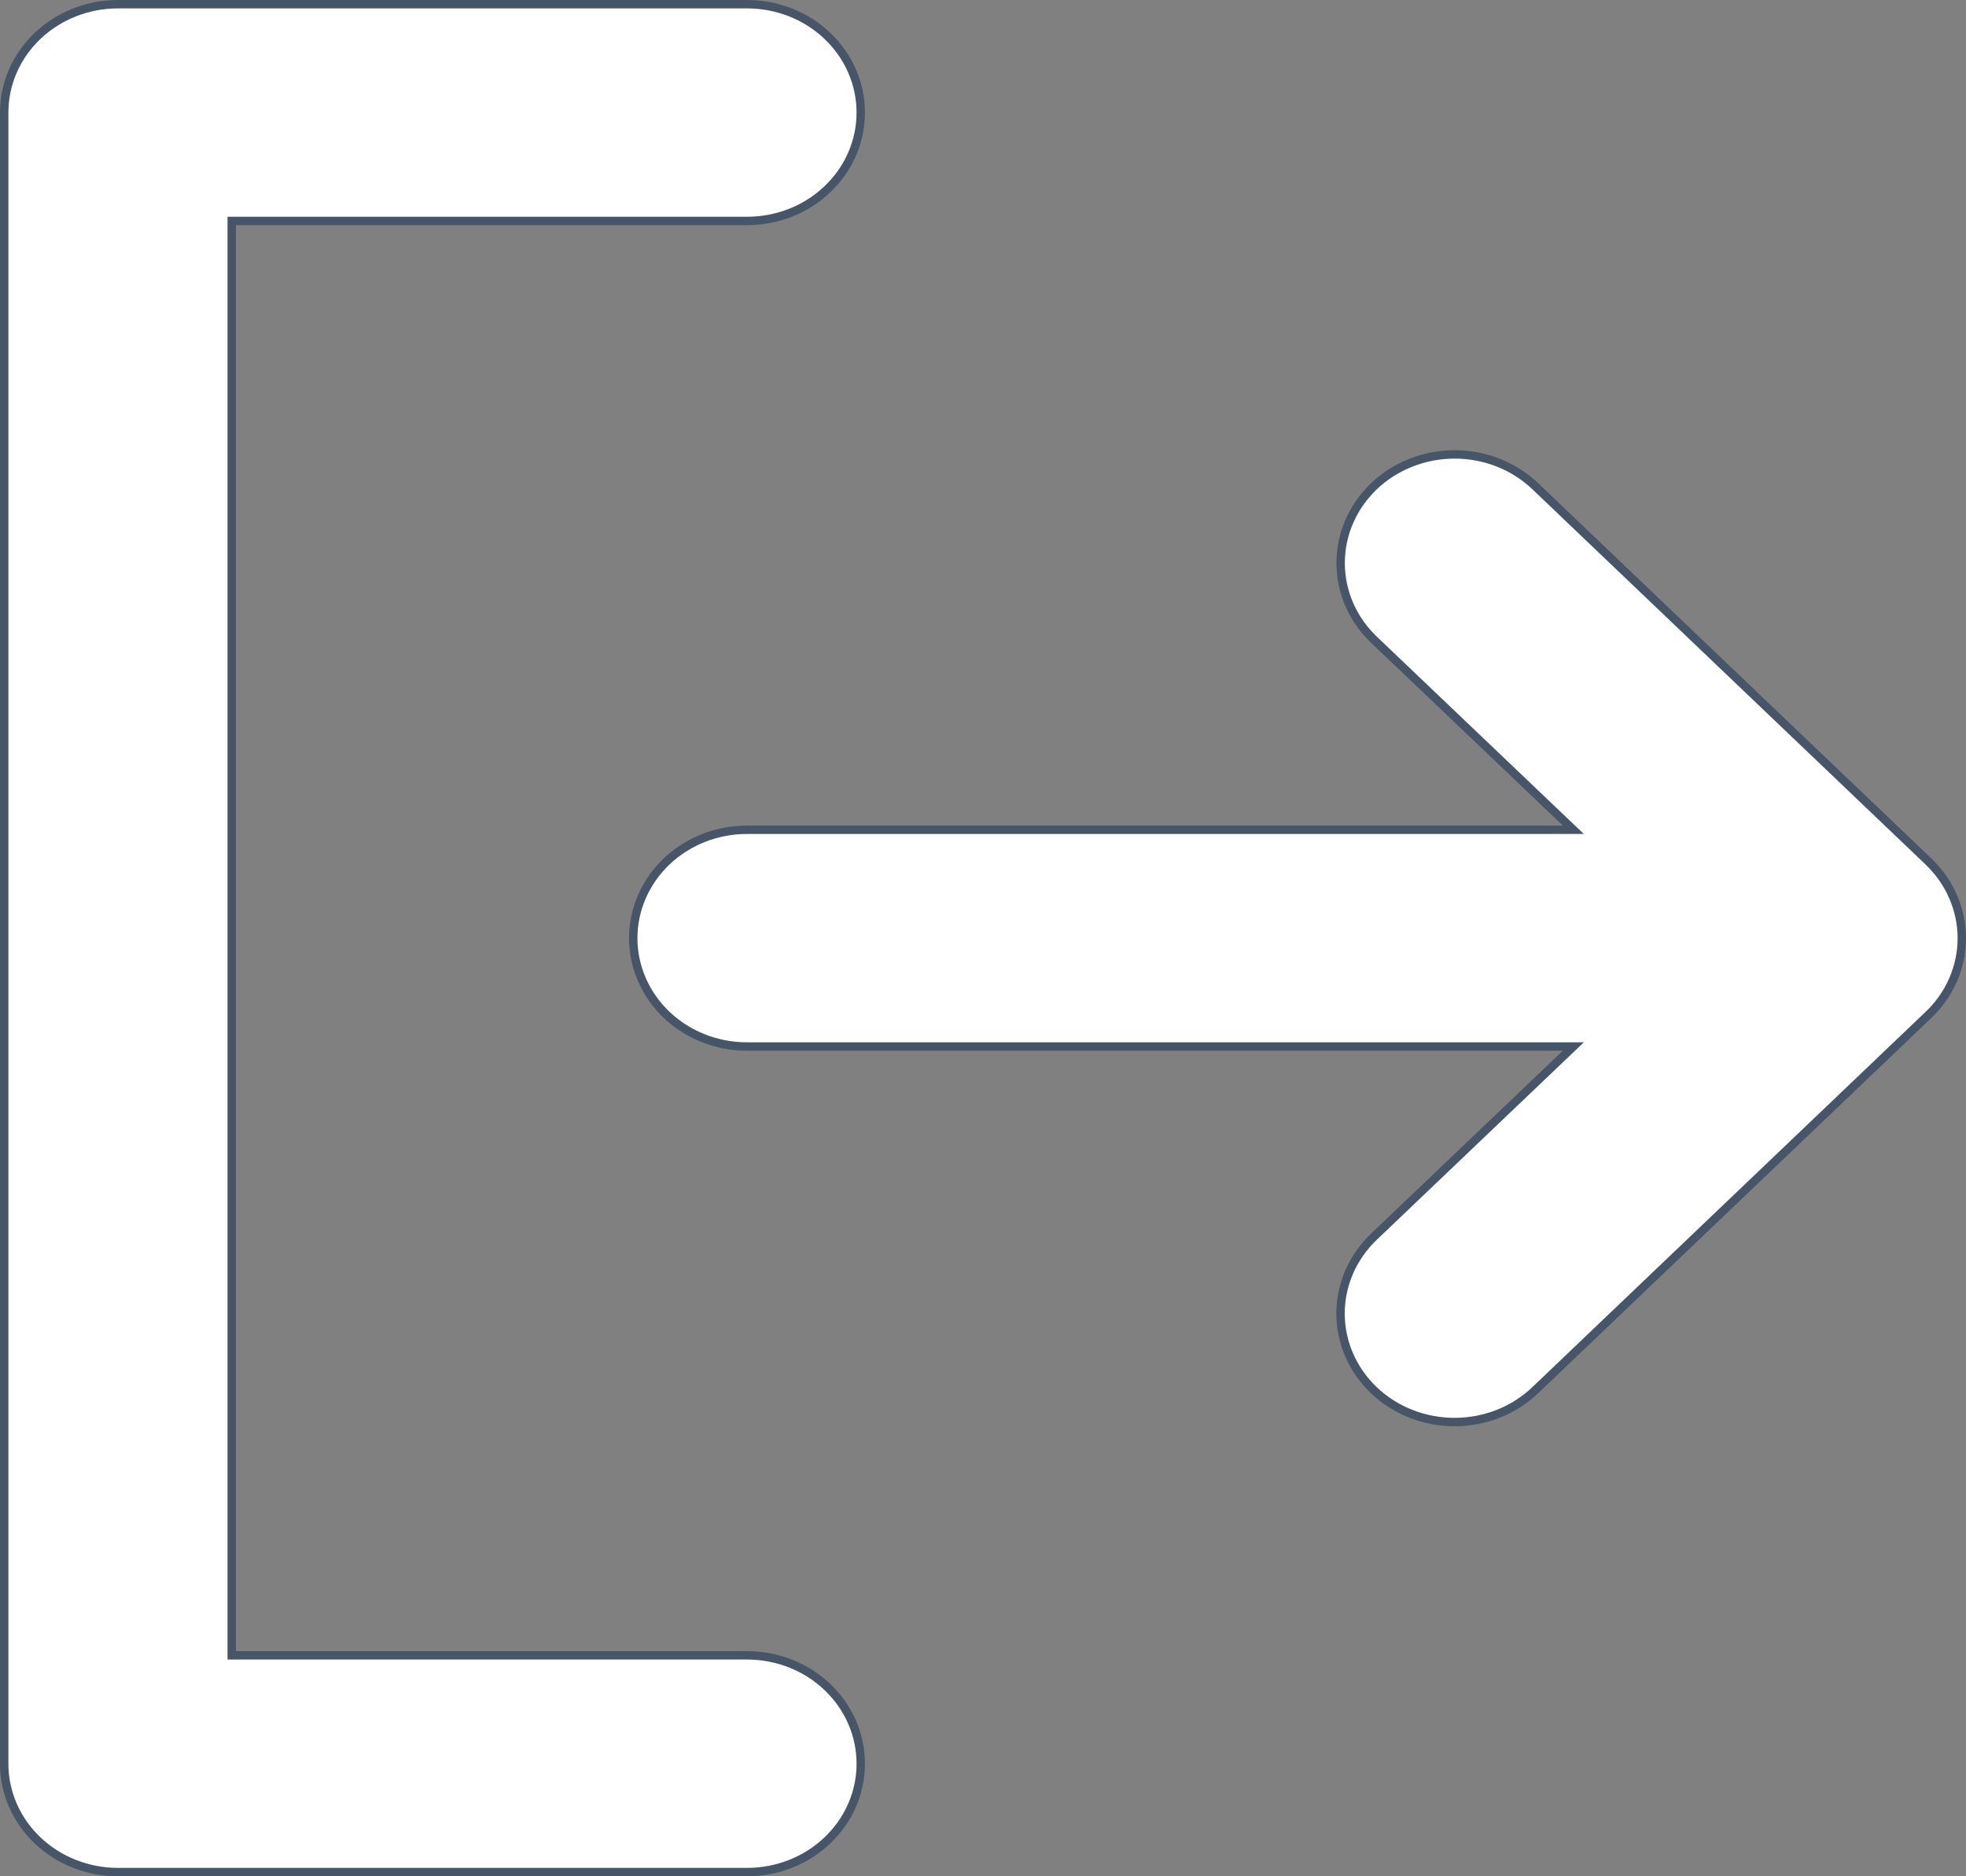 <svg width="22" height="21" viewBox="0 0 22 21" fill="none" xmlns="http://www.w3.org/2000/svg">
<rect x="0" y="0" width="22" height="21" fill="#808080" stroke="none"/>
<path d="M2.64 2.473H2.593V2.52V18.48V18.527H2.64H8.359C8.698 18.527 9.022 18.655 9.26 18.883C9.499 19.111 9.632 19.419 9.632 19.74C9.632 20.061 9.499 20.369 9.26 20.597C9.022 20.825 8.698 20.953 8.359 20.953H1.32C0.982 20.953 0.658 20.825 0.419 20.597C0.18 20.369 0.047 20.061 0.047 19.74V1.26C0.047 0.939 0.18 0.631 0.419 0.403C0.658 0.175 0.982 0.047 1.32 0.047H8.359C8.698 0.047 9.022 0.175 9.26 0.403C9.499 0.631 9.632 0.939 9.632 1.26C9.632 1.581 9.499 1.889 9.26 2.117C9.022 2.345 8.698 2.473 8.359 2.473H2.64ZM21.58 9.642L21.58 9.642C21.698 9.755 21.792 9.889 21.856 10.037C21.92 10.184 21.953 10.342 21.953 10.501C21.953 10.661 21.92 10.818 21.856 10.966C21.792 11.113 21.698 11.247 21.579 11.36L21.579 11.36L17.179 15.56C16.94 15.788 16.616 15.916 16.277 15.916C15.938 15.916 15.613 15.788 15.374 15.56C15.135 15.332 15.001 15.023 15.001 14.701C15.001 14.379 15.135 14.071 15.374 13.842L17.521 11.794L17.606 11.713H17.489H8.359C8.021 11.713 7.697 11.585 7.458 11.357C7.22 11.129 7.086 10.821 7.086 10.5C7.086 10.179 7.22 9.871 7.458 9.643C7.697 9.415 8.021 9.287 8.359 9.287H17.489H17.606L17.521 9.206L15.375 7.16C15.136 6.932 15.002 6.623 15.002 6.301C15.002 5.979 15.136 5.671 15.375 5.442C15.614 5.214 15.939 5.086 16.278 5.086C16.617 5.086 16.941 5.214 17.18 5.442L21.58 9.642Z" fill="white" stroke="#475569" stroke-width="0.094"/>
</svg>
